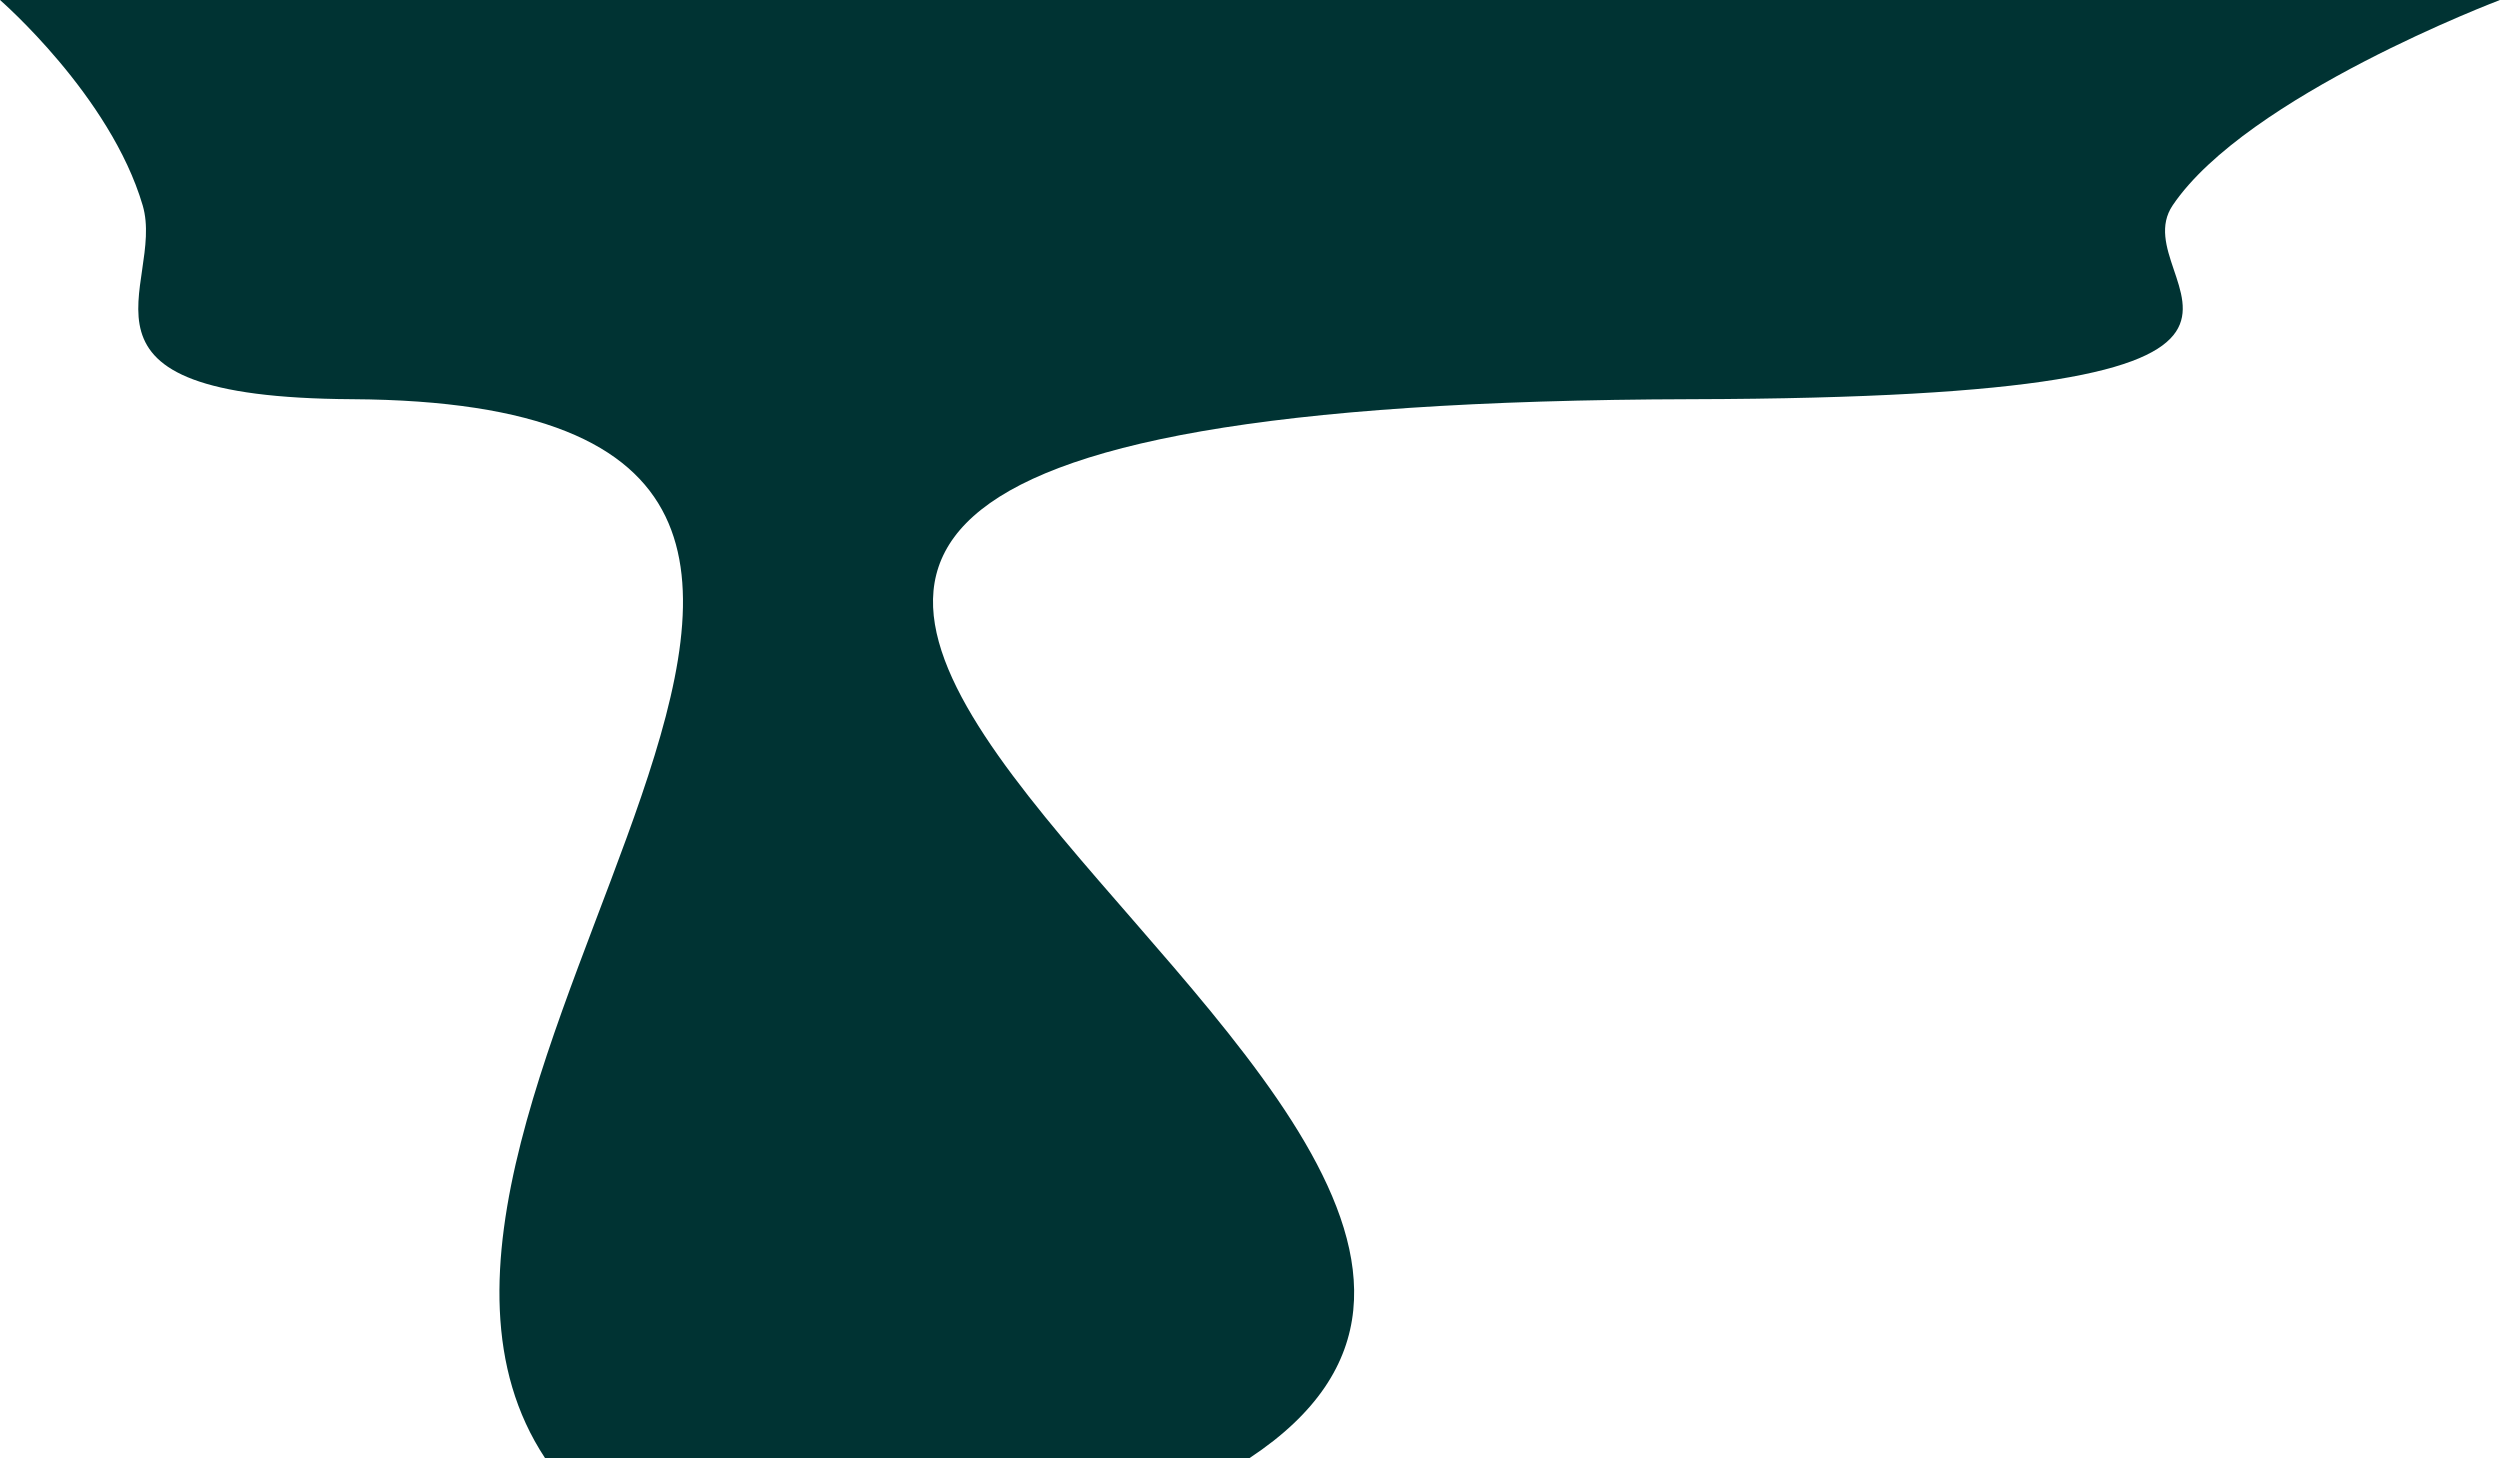 <?xml version="1.0" encoding="utf-8"?>
<!-- Generator: Adobe Illustrator 27.5.0, SVG Export Plug-In . SVG Version: 6.00 Build 0)  -->
<svg version="1.1" id="Layer_1" xmlns="http://www.w3.org/2000/svg" xmlns:xlink="http://www.w3.org/1999/xlink" x="0px" y="0px"
	 viewBox="0 0 5000 2916" style="enable-background:new 0 0 5000 2916;" xml:space="preserve">
<g>
	<rect x="0" style="fill-rule:evenodd;clip-rule:evenodd;fill:#003333;" width="5000" height="2916"/>
	<defs>
		<filter id="Adobe_OpacityMaskFilter" filterUnits="userSpaceOnUse" x="0" y="0" width="1263.385" height="2916">
			<feColorMatrix  type="matrix" values="1 0 0 0 0  0 1 0 0 0  0 0 1 0 0  0 0 0 1 0"/>
		</filter>
	</defs>
	<mask maskUnits="userSpaceOnUse" x="0" y="0" width="1263.385" height="2916" id="SVGID_1_">
		<g style="filter:url(#Adobe_OpacityMaskFilter);">
			
				<linearGradient id="SVGID_00000039813047822007277130000003745981950662078371_" gradientUnits="userSpaceOnUse" x1="1017.484" y1="5584.184" x2="469.801" y2="-273.512">
				<stop  offset="0" style="stop-color:#FFFFFF"/>
				<stop  offset="1" style="stop-color:#000000"/>
			</linearGradient>
			<rect x="0" style="fill:url(#SVGID_00000039813047822007277130000003745981950662078371_);" width="1263.388" height="2916"/>
		</g>
	</mask>
	<path style="mask:url(#SVGID_1_);fill-rule:evenodd;clip-rule:evenodd;fill:#FFFFFF;" d="M767.513,917.958C164.3,999.606,0,0,0,0
		v2916h1020.981C579.671,2218.876,1954.242,757.327,767.513,917.958"/>
	<defs>
		
			<filter id="Adobe_OpacityMaskFilter_00000061468307939531428220000005537685108477096616_" filterUnits="userSpaceOnUse" x="0" y="0" width="1366" height="2916">
			<feColorMatrix  type="matrix" values="1 0 0 0 0  0 1 0 0 0  0 0 1 0 0  0 0 0 1 0"/>
		</filter>
	</defs>
	
		<mask maskUnits="userSpaceOnUse" x="0" y="0" width="1366" height="2916" id="SVGID_00000120557840506976352320000012724245802672657585_">
		<g style="filter:url(#Adobe_OpacityMaskFilter_00000061468307939531428220000005537685108477096616_);">
			
				<linearGradient id="SVGID_00000081618473352632507870000007217427886362461851_" gradientUnits="userSpaceOnUse" x1="1040.243" y1="5589.368" x2="533.095" y2="-275.598">
				<stop  offset="0" style="stop-color:#FFFFFF"/>
				<stop  offset="1" style="stop-color:#000000"/>
			</linearGradient>
			<rect x="0" style="fill:url(#SVGID_00000081618473352632507870000007217427886362461851_);" width="1366" height="2916"/>
		</g>
	</mask>
	
		<path style="mask:url(#SVGID_00000120557840506976352320000012724245802672657585_);fill-rule:evenodd;clip-rule:evenodd;fill:#FFFFFF;" d="
		M704.212,798.401C90.76,794.903,332.655,571.165,285.317,410.575C220.686,191.332,0,0,0,0v2916h1089.975
		C618.844,2201.585,2203.515,806.955,704.212,798.401"/>
	<defs>
		
			<filter id="Adobe_OpacityMaskFilter_00000166652170390970121210000005034462361078968216_" filterUnits="userSpaceOnUse" x="0" y="841.161" width="619.614" height="2074.839">
			<feColorMatrix  type="matrix" values="1 0 0 0 0  0 1 0 0 0  0 0 1 0 0  0 0 0 1 0"/>
		</filter>
	</defs>
	
		<mask maskUnits="userSpaceOnUse" x="0" y="841.161" width="619.614" height="2074.839" id="SVGID_00000028295012741069784580000004108488486775076542_">
		<g style="filter:url(#Adobe_OpacityMaskFilter_00000166652170390970121210000005034462361078968216_);">
			
				<linearGradient id="SVGID_00000044872888211535323160000012952877007815867814_" gradientUnits="userSpaceOnUse" x1="404.496" y1="3407.784" x2="280.995" y2="1413.241">
				<stop  offset="0" style="stop-color:#FFFFFF"/>
				<stop  offset="1" style="stop-color:#000000"/>
			</linearGradient>
			
				<rect x="0" y="841.161" style="fill:url(#SVGID_00000044872888211535323160000012952877007815867814_);" width="619.617" height="2074.839"/>
		</g>
	</mask>
	
		<path style="mask:url(#SVGID_00000028295012741069784580000004108488486775076542_);fill-rule:evenodd;clip-rule:evenodd;fill:#FFFFFF;" d="
		M486.385,2131.013c-402.14-485.223-234.58-473.557,67.024-690.507C855.016,1223.555,0,841.161,0,841.161V2916h252.076
		C252.076,2916,888.528,2616.235,486.385,2131.013"/>
	<defs>
		
			<filter id="Adobe_OpacityMaskFilter_00000049910947729624727150000006999879846033911428_" filterUnits="userSpaceOnUse" x="2101.431" y="0" width="2898.569" height="2916">
			<feColorMatrix  type="matrix" values="1 0 0 0 0  0 1 0 0 0  0 0 1 0 0  0 0 0 1 0"/>
		</filter>
	</defs>
	
		<mask maskUnits="userSpaceOnUse" x="2101.431" y="0" width="2898.569" height="2916" id="SVGID_00000026128403521388522260000006223693619365086350_">
		<g style="filter:url(#Adobe_OpacityMaskFilter_00000049910947729624727150000006999879846033911428_);">
			
				<linearGradient id="SVGID_00000091001088703403076740000002292606321647455625_" gradientUnits="userSpaceOnUse" x1="3170.292" y1="5613.361" x2="3410.719" y2="-285.668" gradientTransform="matrix(1 0 0 1 211.063 0)">
				<stop  offset="0" style="stop-color:#FFFFFF"/>
				<stop  offset="1" style="stop-color:#000000"/>
			</linearGradient>
			
				<rect x="2101.43" style="fill:url(#SVGID_00000091001088703403076740000002292606321647455625_);" width="2898.57" height="2916"/>
		</g>
	</mask>
	
		<path style="mask:url(#SVGID_00000026128403521388522260000006223693619365086350_);fill-rule:evenodd;clip-rule:evenodd;fill:#FFFFFF;" d="
		M3239.104,917.958C4623.049,999.606,5000,0,5000,0v2916H2657.577C3670.069,2218.876,516.404,757.327,3239.104,917.958"/>
	<defs>
		
			<filter id="Adobe_OpacityMaskFilter_00000060740563325070204160000016870498733149335732_" filterUnits="userSpaceOnUse" x="1866.001" y="0" width="3133.999" height="2916">
			<feColorMatrix  type="matrix" values="1 0 0 0 0  0 1 0 0 0  0 0 1 0 0  0 0 0 1 0"/>
		</filter>
	</defs>
	
		<mask maskUnits="userSpaceOnUse" x="1866.001" y="0" width="3133.999" height="2916" id="SVGID_00000182519101737307503760000010669502803911439255_">
		<g style="filter:url(#Adobe_OpacityMaskFilter_00000060740563325070204160000016870498733149335732_);">
			
				<linearGradient id="SVGID_00000068647774125140437360000001375210773070470555_" gradientUnits="userSpaceOnUse" x1="3088.924" y1="5614.349" x2="3311.324" y2="-286.174" gradientTransform="matrix(1 0 0 1 187.417 0)">
				<stop  offset="0" style="stop-color:#FFFFFF"/>
				<stop  offset="1" style="stop-color:#000000"/>
			</linearGradient>
			
				<rect x="1866.001" style="fill:url(#SVGID_00000068647774125140437360000001375210773070470555_);" width="3133.999" height="2916"/>
		</g>
	</mask>
	
		<path style="mask:url(#SVGID_00000182519101737307503760000010669502803911439255_);fill-rule:evenodd;clip-rule:evenodd;fill:#FFFFFF;" d="
		M3384.333,798.401c1407.437-3.498,852.462-227.236,961.07-387.826C4493.681,191.332,5000,0,5000,0v2916H2499.283
		C3580.195,2201.585-55.5,806.955,3384.333,798.401"/>
	<defs>
		
			<filter id="Adobe_OpacityMaskFilter_00000113343650829319188960000000240893482372870579_" filterUnits="userSpaceOnUse" x="3578.423" y="841.161" width="1421.577" height="2074.839">
			<feColorMatrix  type="matrix" values="1 0 0 0 0  0 1 0 0 0  0 0 1 0 0  0 0 0 1 0"/>
		</filter>
	</defs>
	
		<mask maskUnits="userSpaceOnUse" x="3578.423" y="841.161" width="1421.577" height="2074.839" id="SVGID_00000115485639262206854620000005999861058486267264_">
		<g style="filter:url(#Adobe_OpacityMaskFilter_00000113343650829319188960000000240893482372870579_);">
			
				<linearGradient id="SVGID_00000039100091712915334880000001445796822542062753_" gradientUnits="userSpaceOnUse" x1="3888.415" y1="3412.524" x2="3942.397" y2="1411.806" gradientTransform="matrix(1 0 0 1 359.409 0)">
				<stop  offset="0" style="stop-color:#FFFFFF"/>
				<stop  offset="1" style="stop-color:#000000"/>
			</linearGradient>
			
				<rect x="3578.423" y="841.161" style="fill:url(#SVGID_00000039100091712915334880000001445796822542062753_);" width="1421.577" height="2074.839"/>
		</g>
	</mask>
	
		<path style="mask:url(#SVGID_00000115485639262206854620000005999861058486267264_);fill-rule:evenodd;clip-rule:evenodd;fill:#FFFFFF;" d="
		M3884.088,2131.013c922.633-485.223,538.203-473.557-153.769-690.507C3038.346,1223.555,5000,841.161,5000,841.161V2916h-578.333
		C4421.667,2916,2961.458,2616.235,3884.088,2131.013"/>
</g>
</svg>

